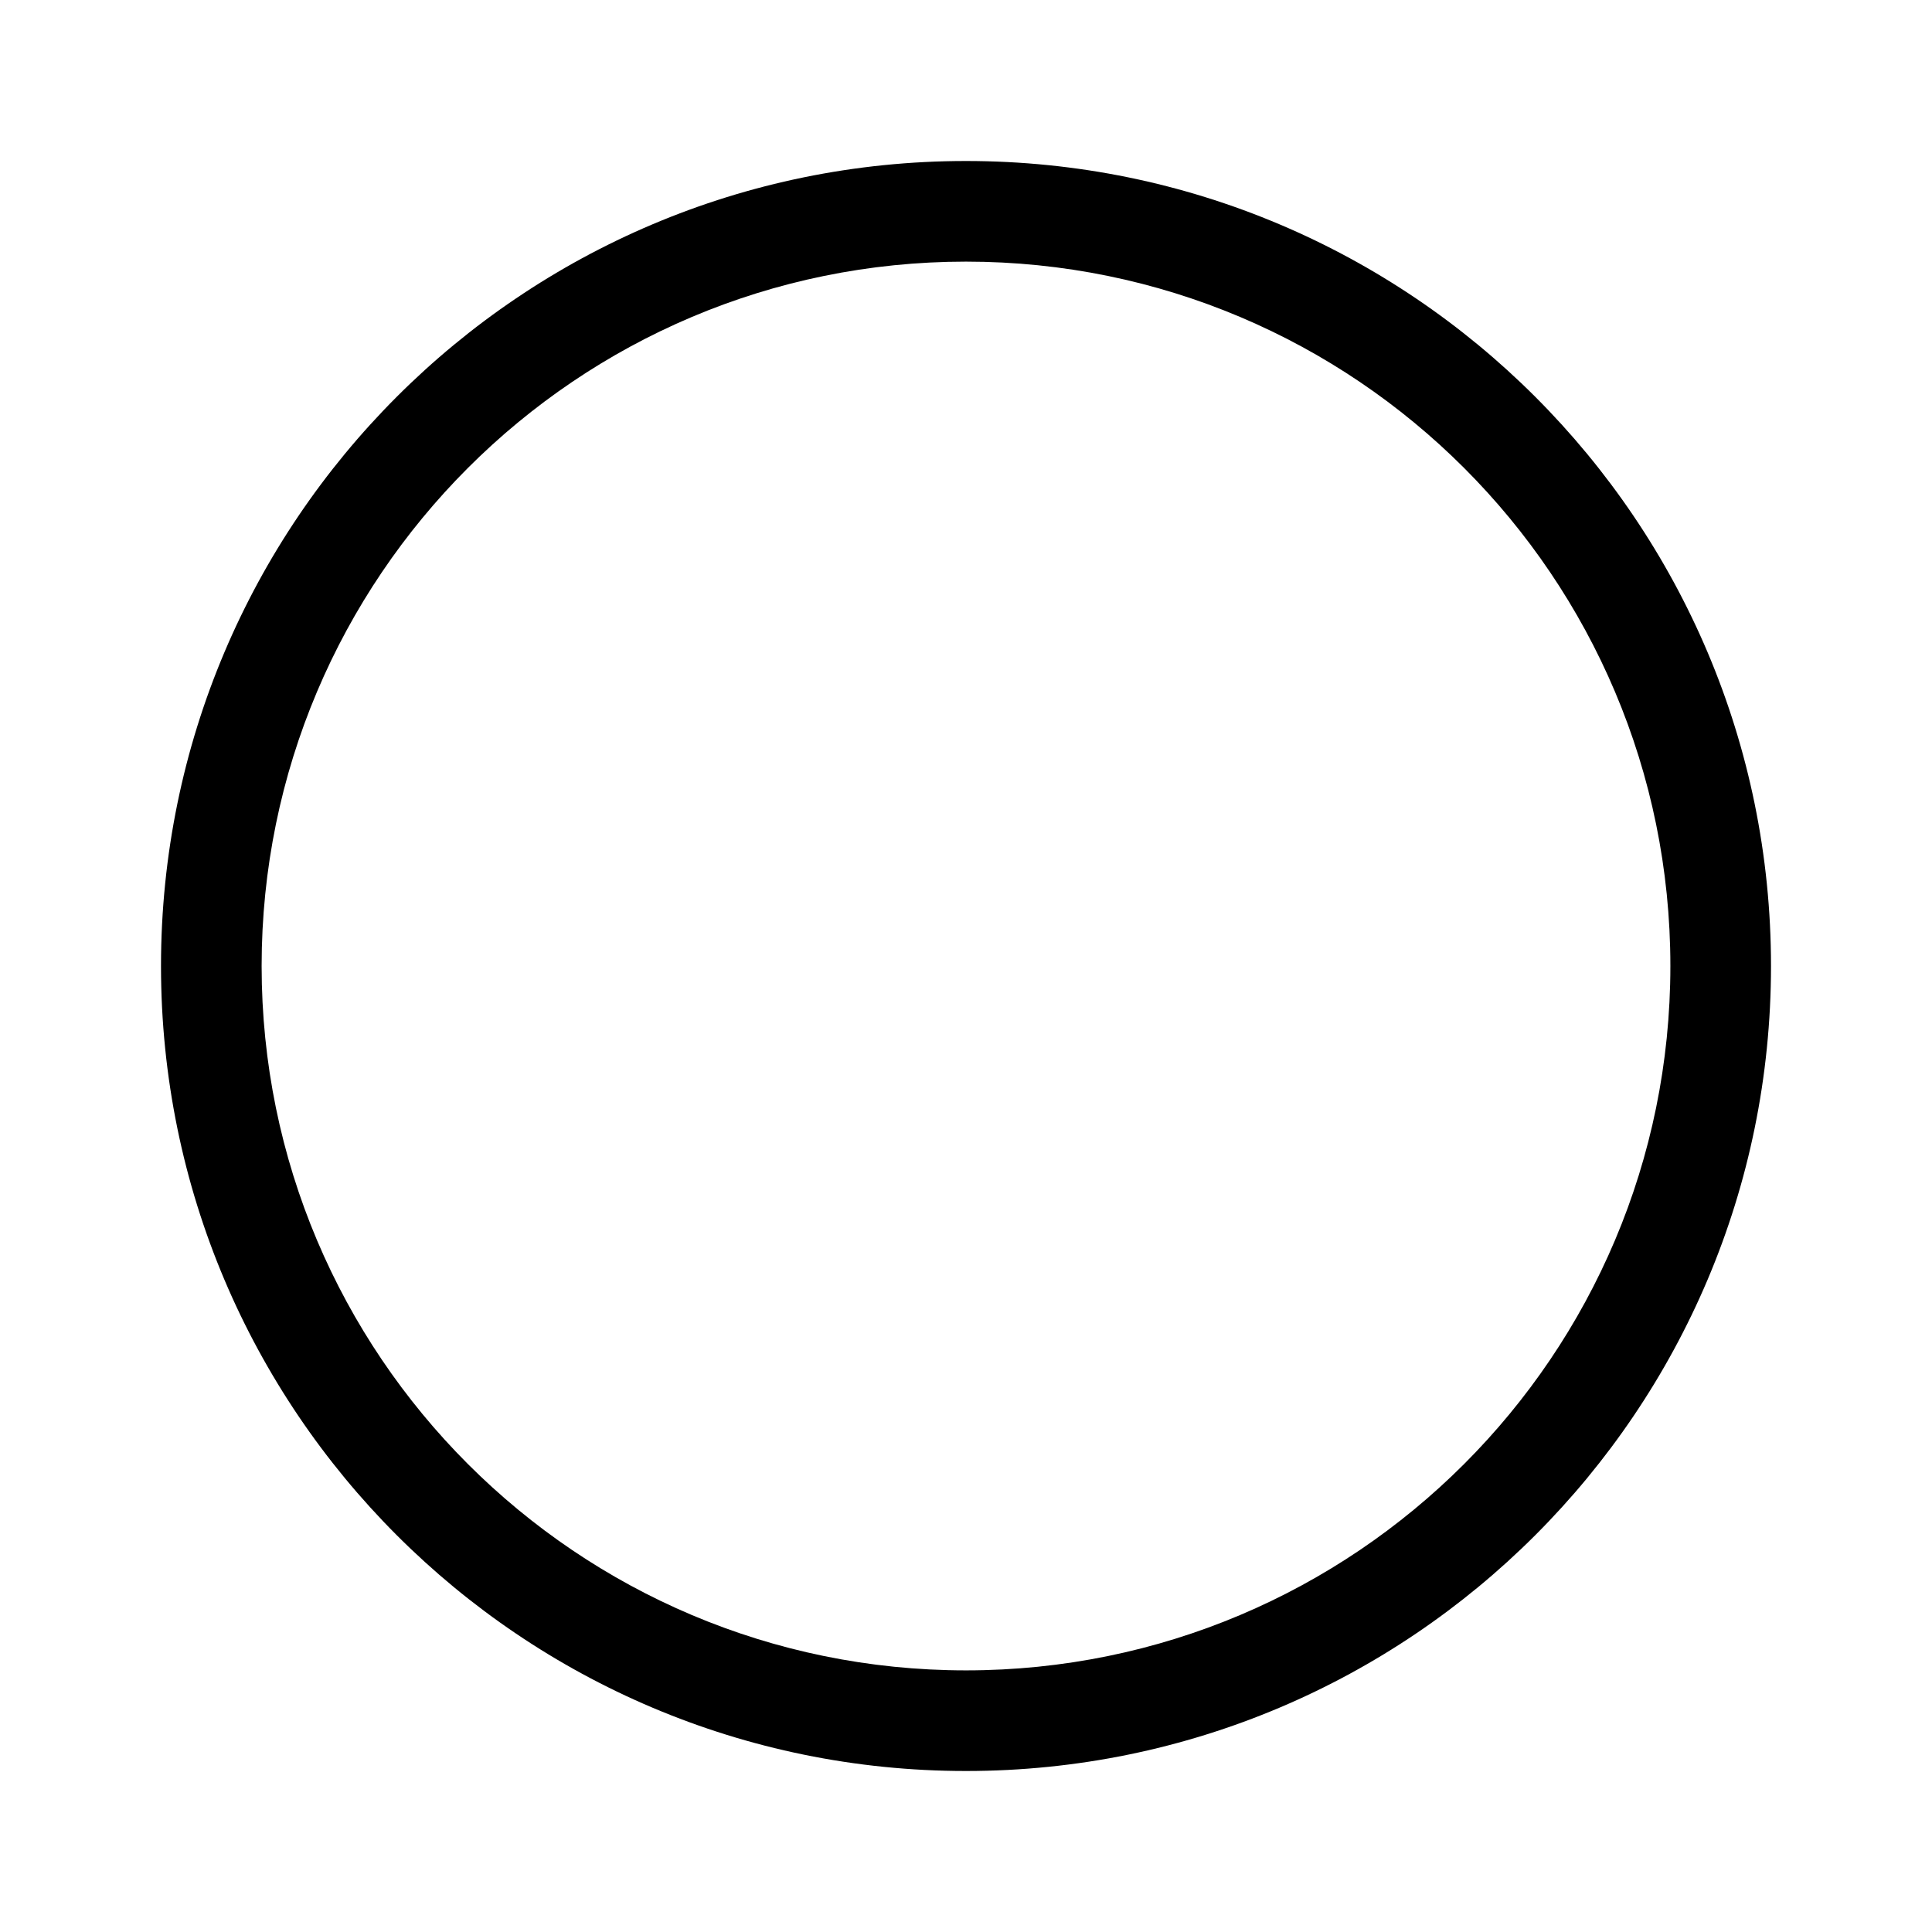 <svg xmlns="http://www.w3.org/2000/svg" viewBox="0 0 48 48"><path fill="currentColor" d="M24 6.5C14.335 6.5 6.5 14.335 6.5 24S14.335 41.5 24 41.5 41.5 33.665 41.5 24 33.665 6.5 24 6.5M4 24C4 12.954 12.954 4 24 4s20 8.954 20 20-8.954 20-20 20S4 35.046 4 24"/></svg>